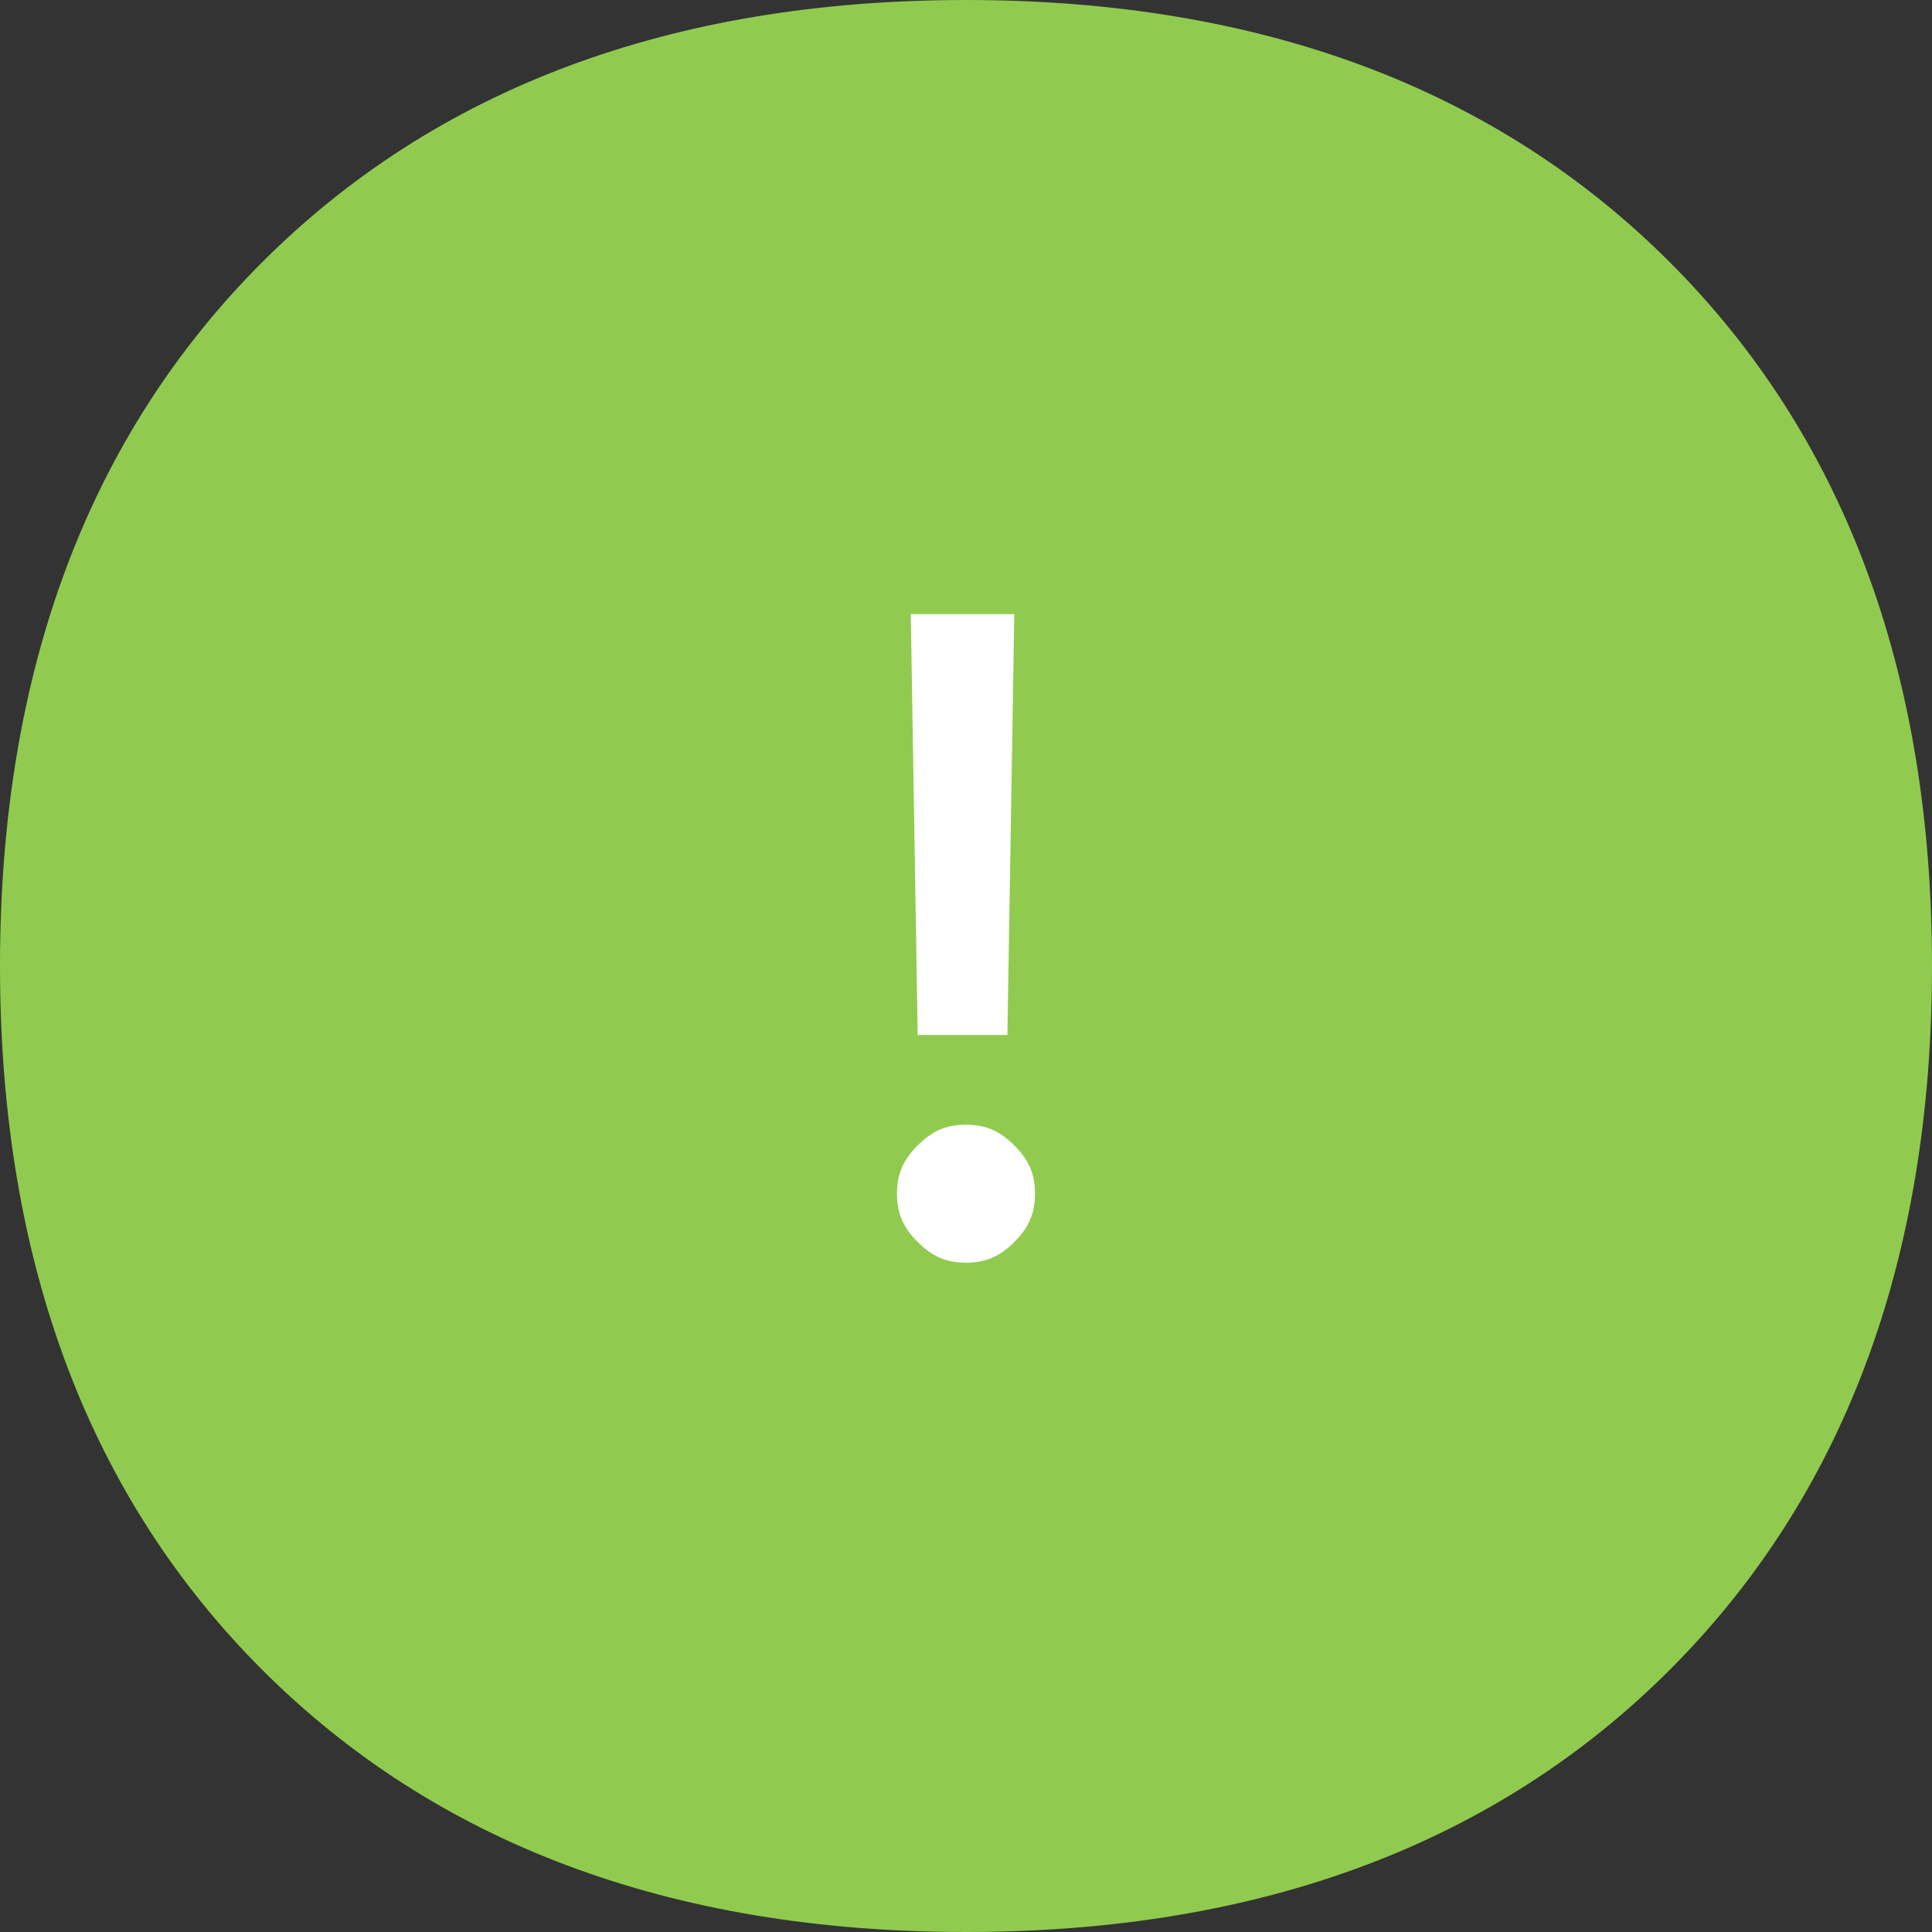 <?xml version="1.0" encoding="utf-8"?>
<svg version="1.1" id="Layer_1" xmlns="http://www.w3.org/2000/svg" xmlns:xlink="http://www.w3.org/1999/xlink" x="0px" y="0px"
	 viewBox="0 0 28 28" style="enable-background:new 0 0 28 28;" xml:space="preserve">
<rect x="0" y="0" width="28" height="28" fill="#333333" stroke="none"/>
<style type="text/css">
	.st0{fill:#90cb4f;}
	.st1{fill:#FFFFFF;}
</style>
<path class="st0" d="M3.8,3.8C6.3,1.3,9.7,0,14,0s7.7,1.3,10.2,3.8S28,9.7,28,14s-1.3,7.7-3.8,10.2S18.3,28,14,28s-7.7-1.3-10.2-3.8
	S0,18.3,0,14S1.3,6.3,3.8,3.8z"/>
<path class="st1" d="M13,17.3c0-0.3,0.1-0.5,0.3-0.7s0.4-0.3,0.7-0.3s0.5,0.1,0.7,0.3S15,17,15,17.3s-0.1,0.5-0.3,0.7
	s-0.4,0.3-0.7,0.3s-0.5-0.1-0.7-0.3S13,17.6,13,17.3z M13.2,8.9h1.5L14.6,15h-1.3L13.2,8.9z"/>
</svg>
